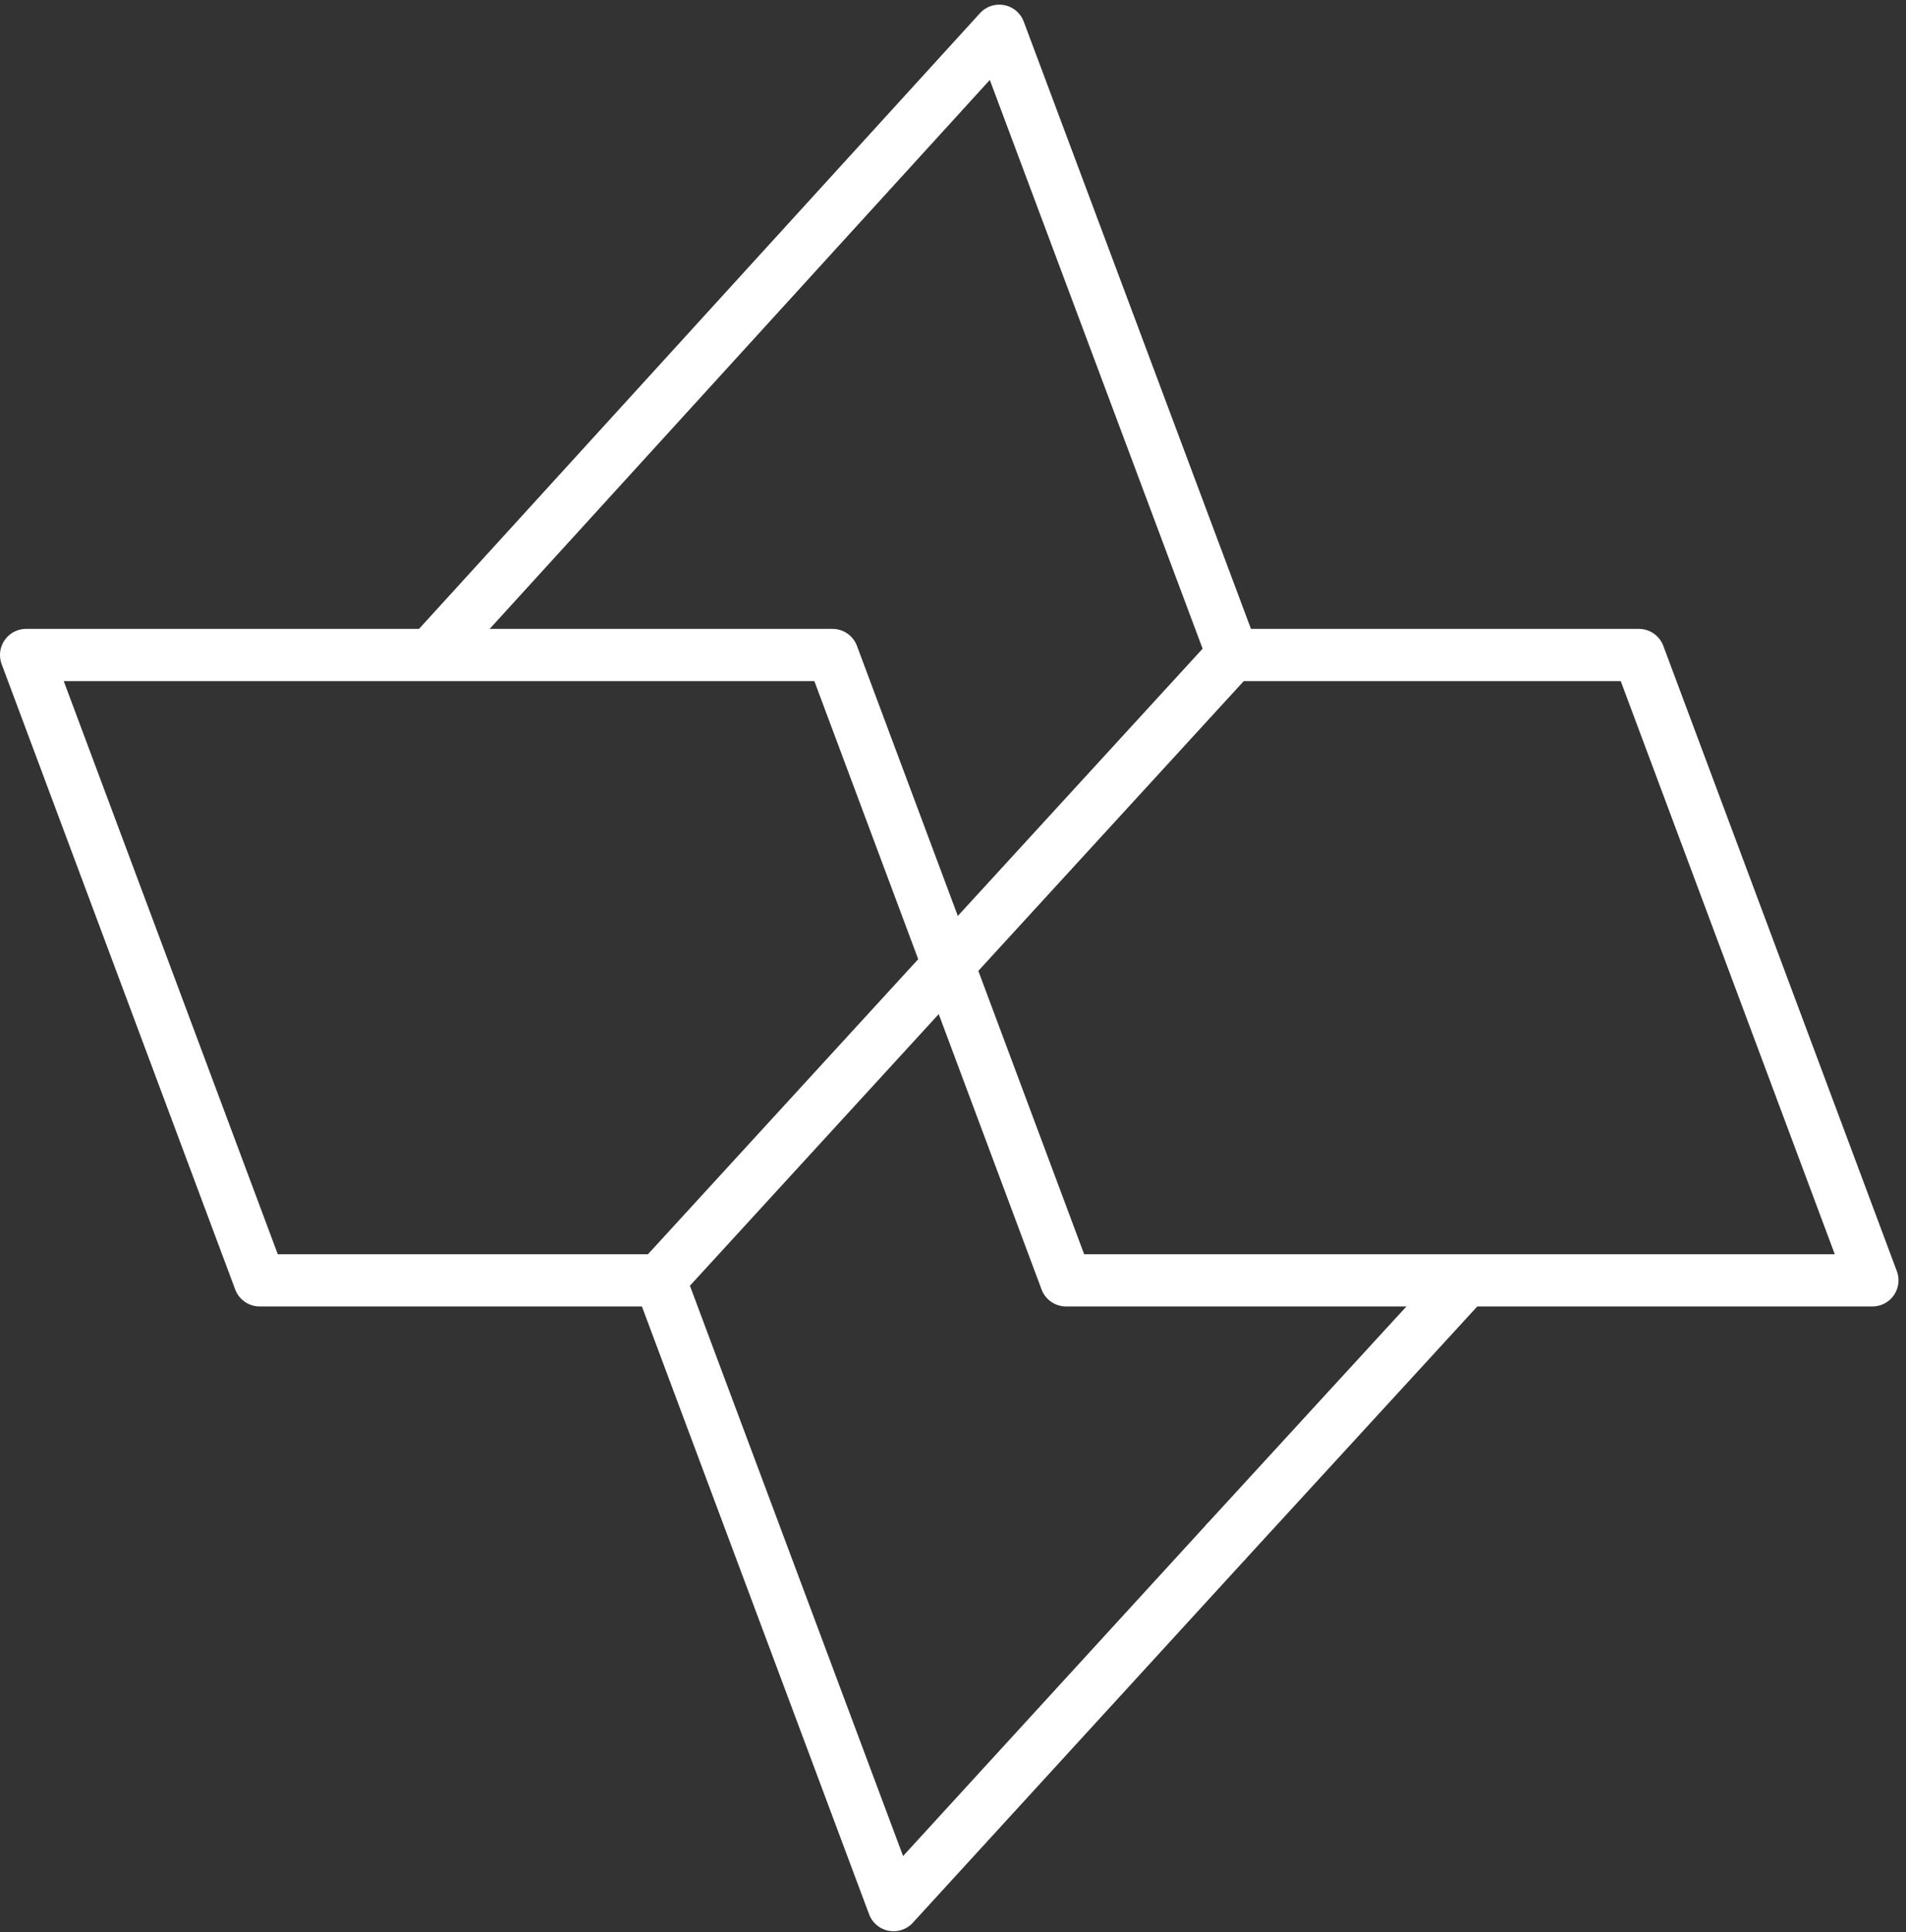<svg width="73" height="74" viewBox="0 0 73 74" fill="none" xmlns="http://www.w3.org/2000/svg">
<rect x="0" y="0" width="73" height="74" fill="#333333" stroke="none"/>
<path d="M16.55 25.02L38.273 1.178L47.218 25.085" stroke="white" stroke-width="2" stroke-miterlimit="10" stroke-linecap="round" stroke-linejoin="round"/>
<path d="M46.915 59.093L34.223 72.964L25.279 49.035" stroke="white" stroke-width="2" stroke-miterlimit="10" stroke-linecap="round" stroke-linejoin="round"/>
<path d="M56.141 49.035L46.915 59.093" stroke="white" stroke-width="2" stroke-miterlimit="10"/>
<path d="M47.175 25.085H62.768L71.713 49.035H40.829L31.884 25.085H1L9.945 49.035H25.279" stroke="white" stroke-width="2" stroke-miterlimit="10" stroke-linecap="round" stroke-linejoin="round"/>
<path d="M47.196 25.085L25.257 49.035" stroke="white" stroke-width="2" stroke-miterlimit="10"/>
</svg>

